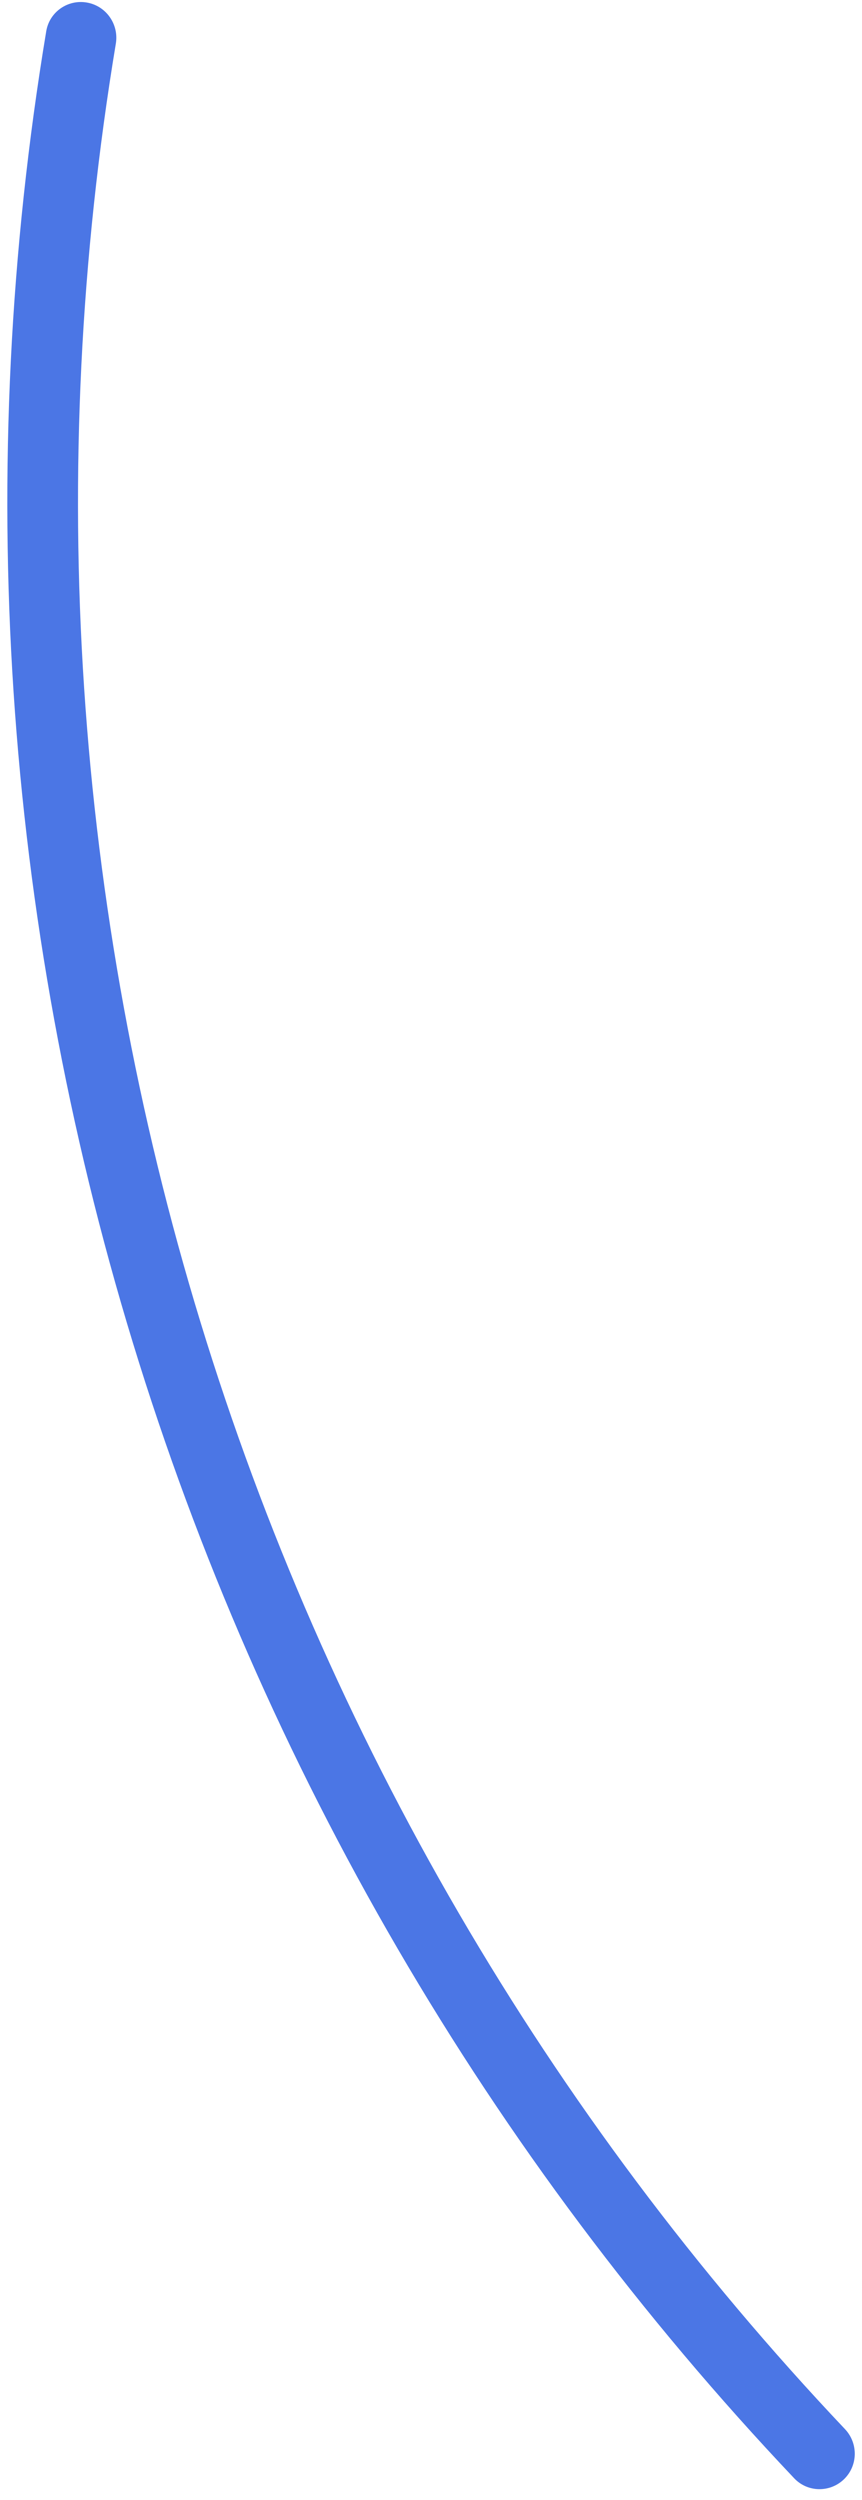 <svg width="60" height="174" viewBox="0 0 60 174" fill="none" xmlns="http://www.w3.org/2000/svg">
<path d="M6.059 0.179C4.722 -0.061 3.442 0.83 3.219 2.17C-1.848 32.641 0.209 63.883 9.245 93.445C18.281 123.006 34.043 150.06 55.281 172.49C56.215 173.476 57.774 173.499 58.749 172.553C59.724 171.606 59.746 170.05 58.812 169.063C38.118 147.193 22.758 120.821 13.95 92.006C5.142 63.191 3.132 32.739 8.063 3.037C8.285 1.696 7.397 0.418 6.059 0.179Z" fill="#4B76E5"/>
</svg>
